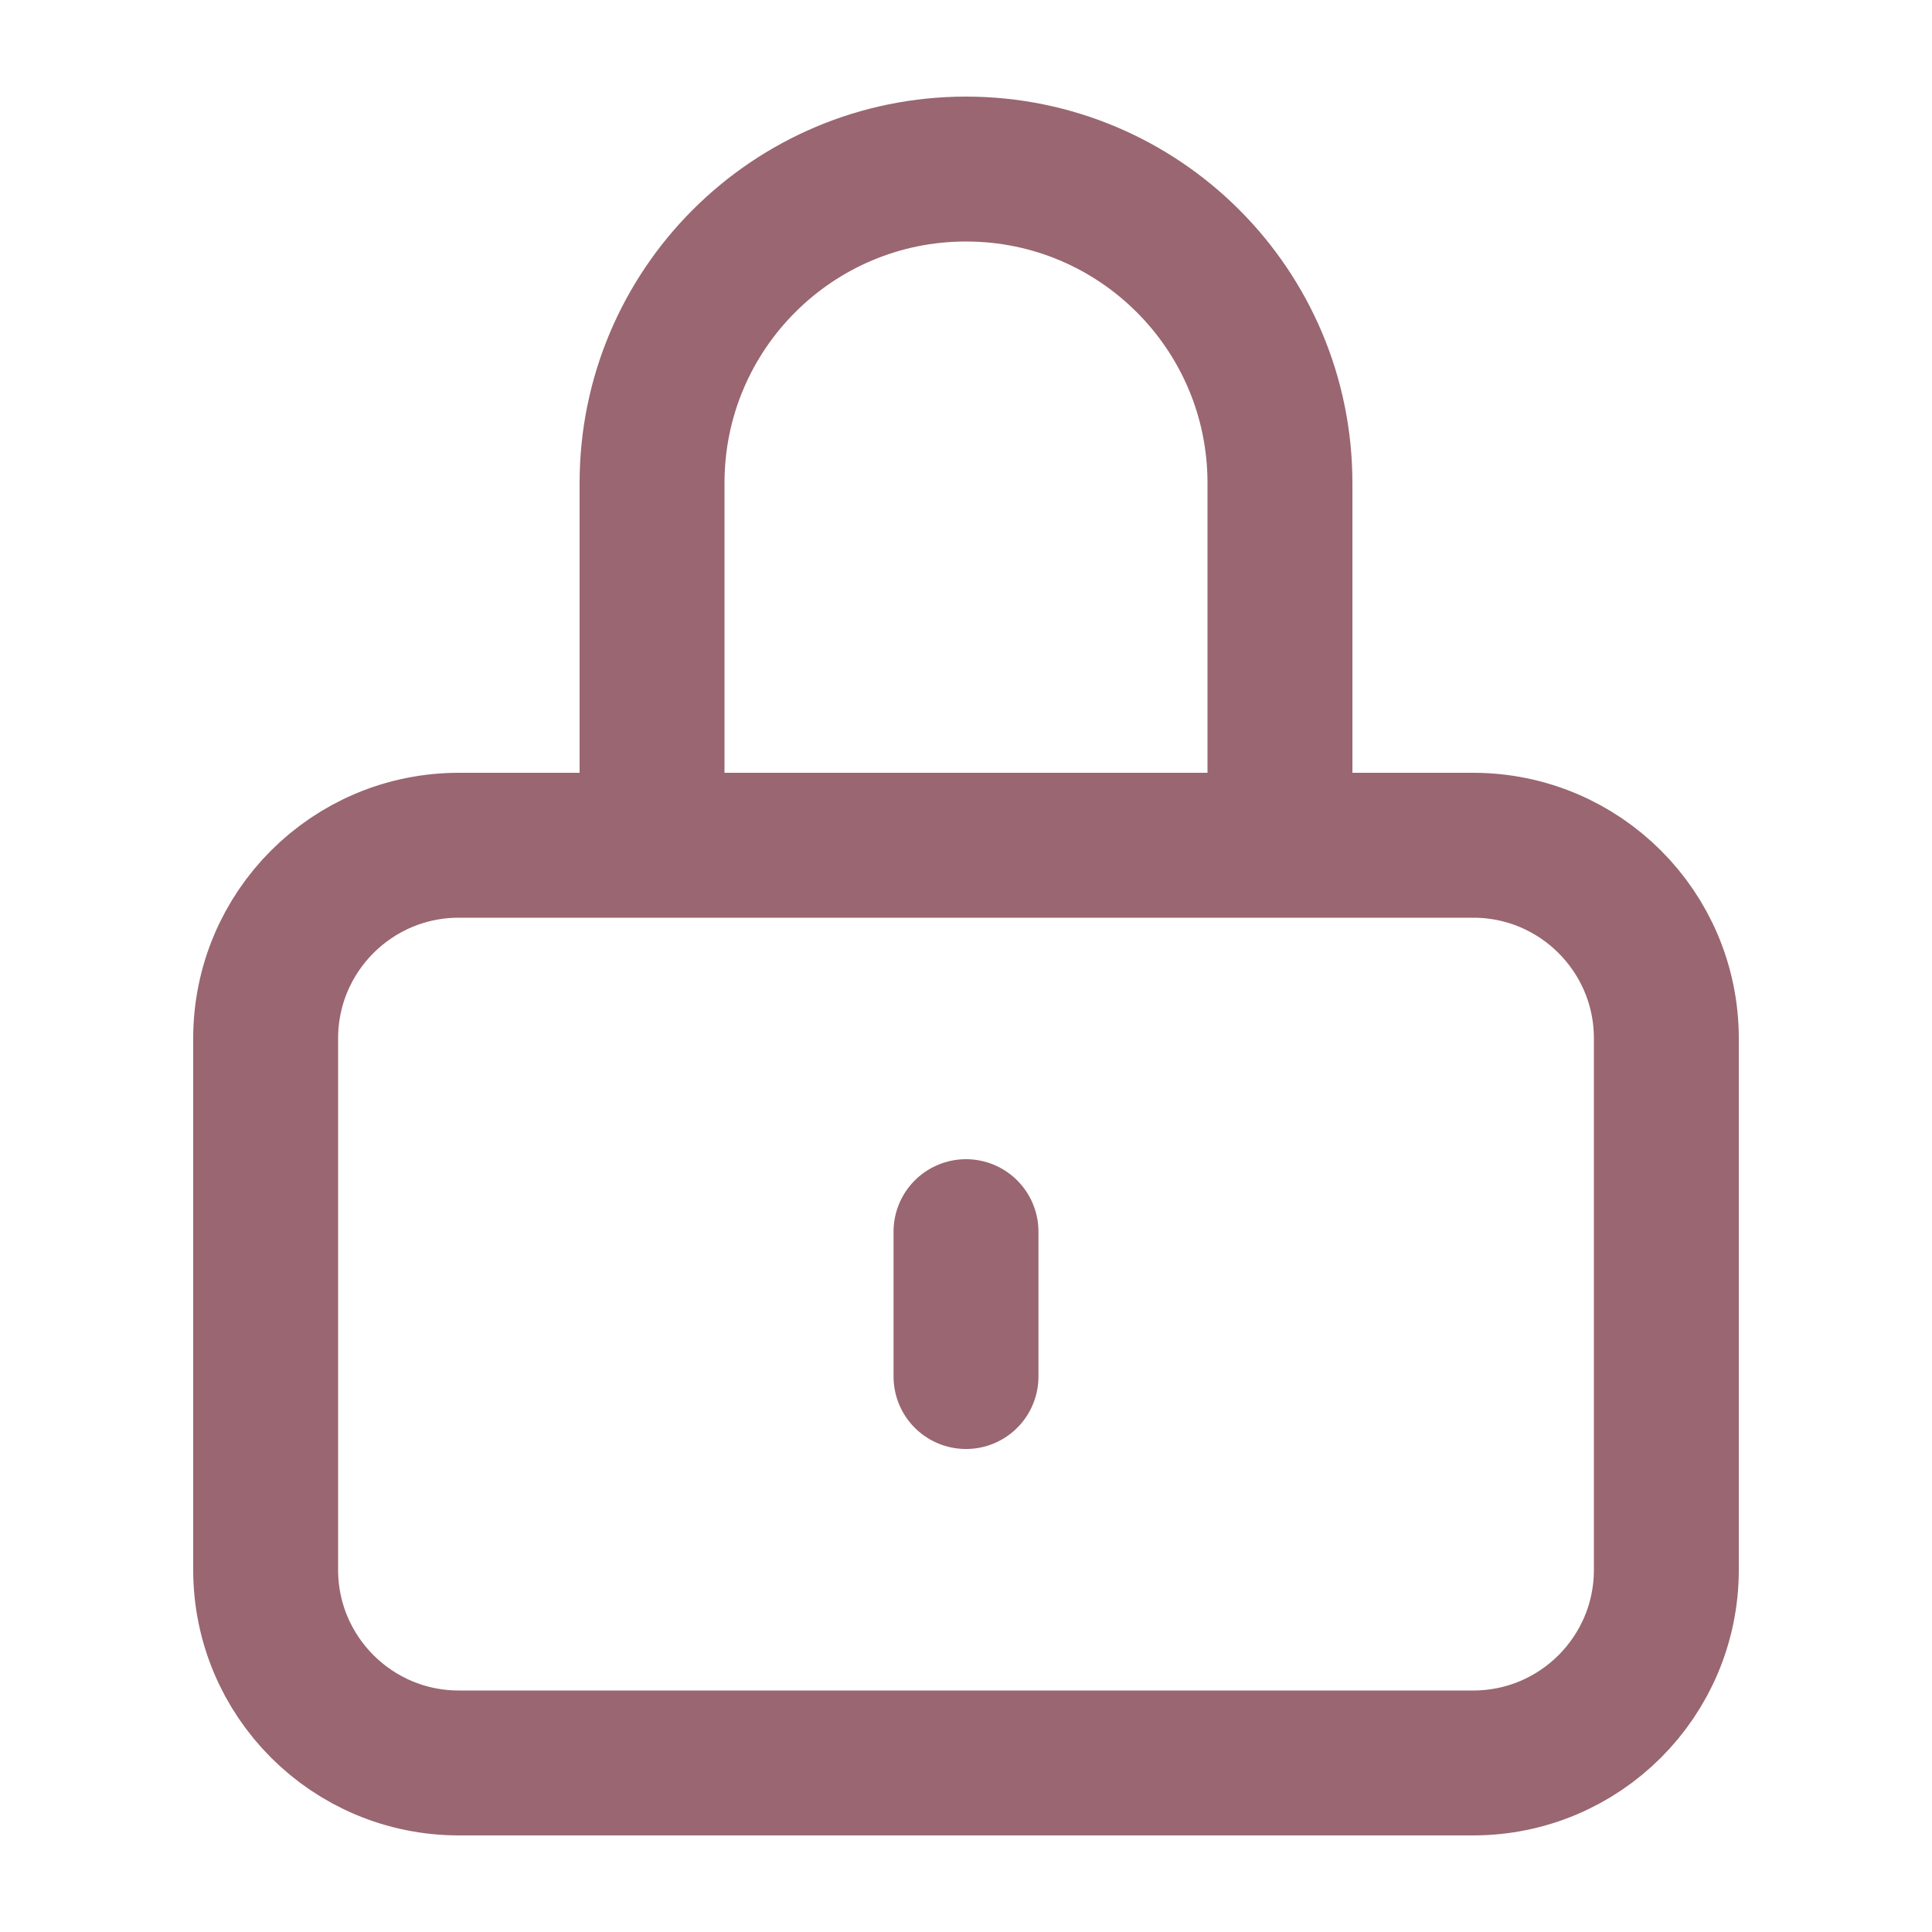<svg width="20" height="20" viewBox="0 0 20 20" fill="none" xmlns="http://www.w3.org/2000/svg">
<path d="M10 12.75V14.25M6.75 8.75V5C6.75 3.205 8.205 1.75 10 1.75C11.795 1.75 13.25 3.205 13.25 5V8.75M6.75 8.75H4.75C3.645 8.75 2.75 9.645 2.75 10.75V16.25C2.75 17.355 3.645 18.25 4.75 18.25H15.25C16.355 18.25 17.25 17.355 17.25 16.25V10.75C17.25 9.645 16.355 8.75 15.25 8.75H13.25M6.75 8.75H13.25" stroke="#996671" stroke-width="1.5" stroke-linecap="round" stroke-linejoin="round"/>
</svg>

